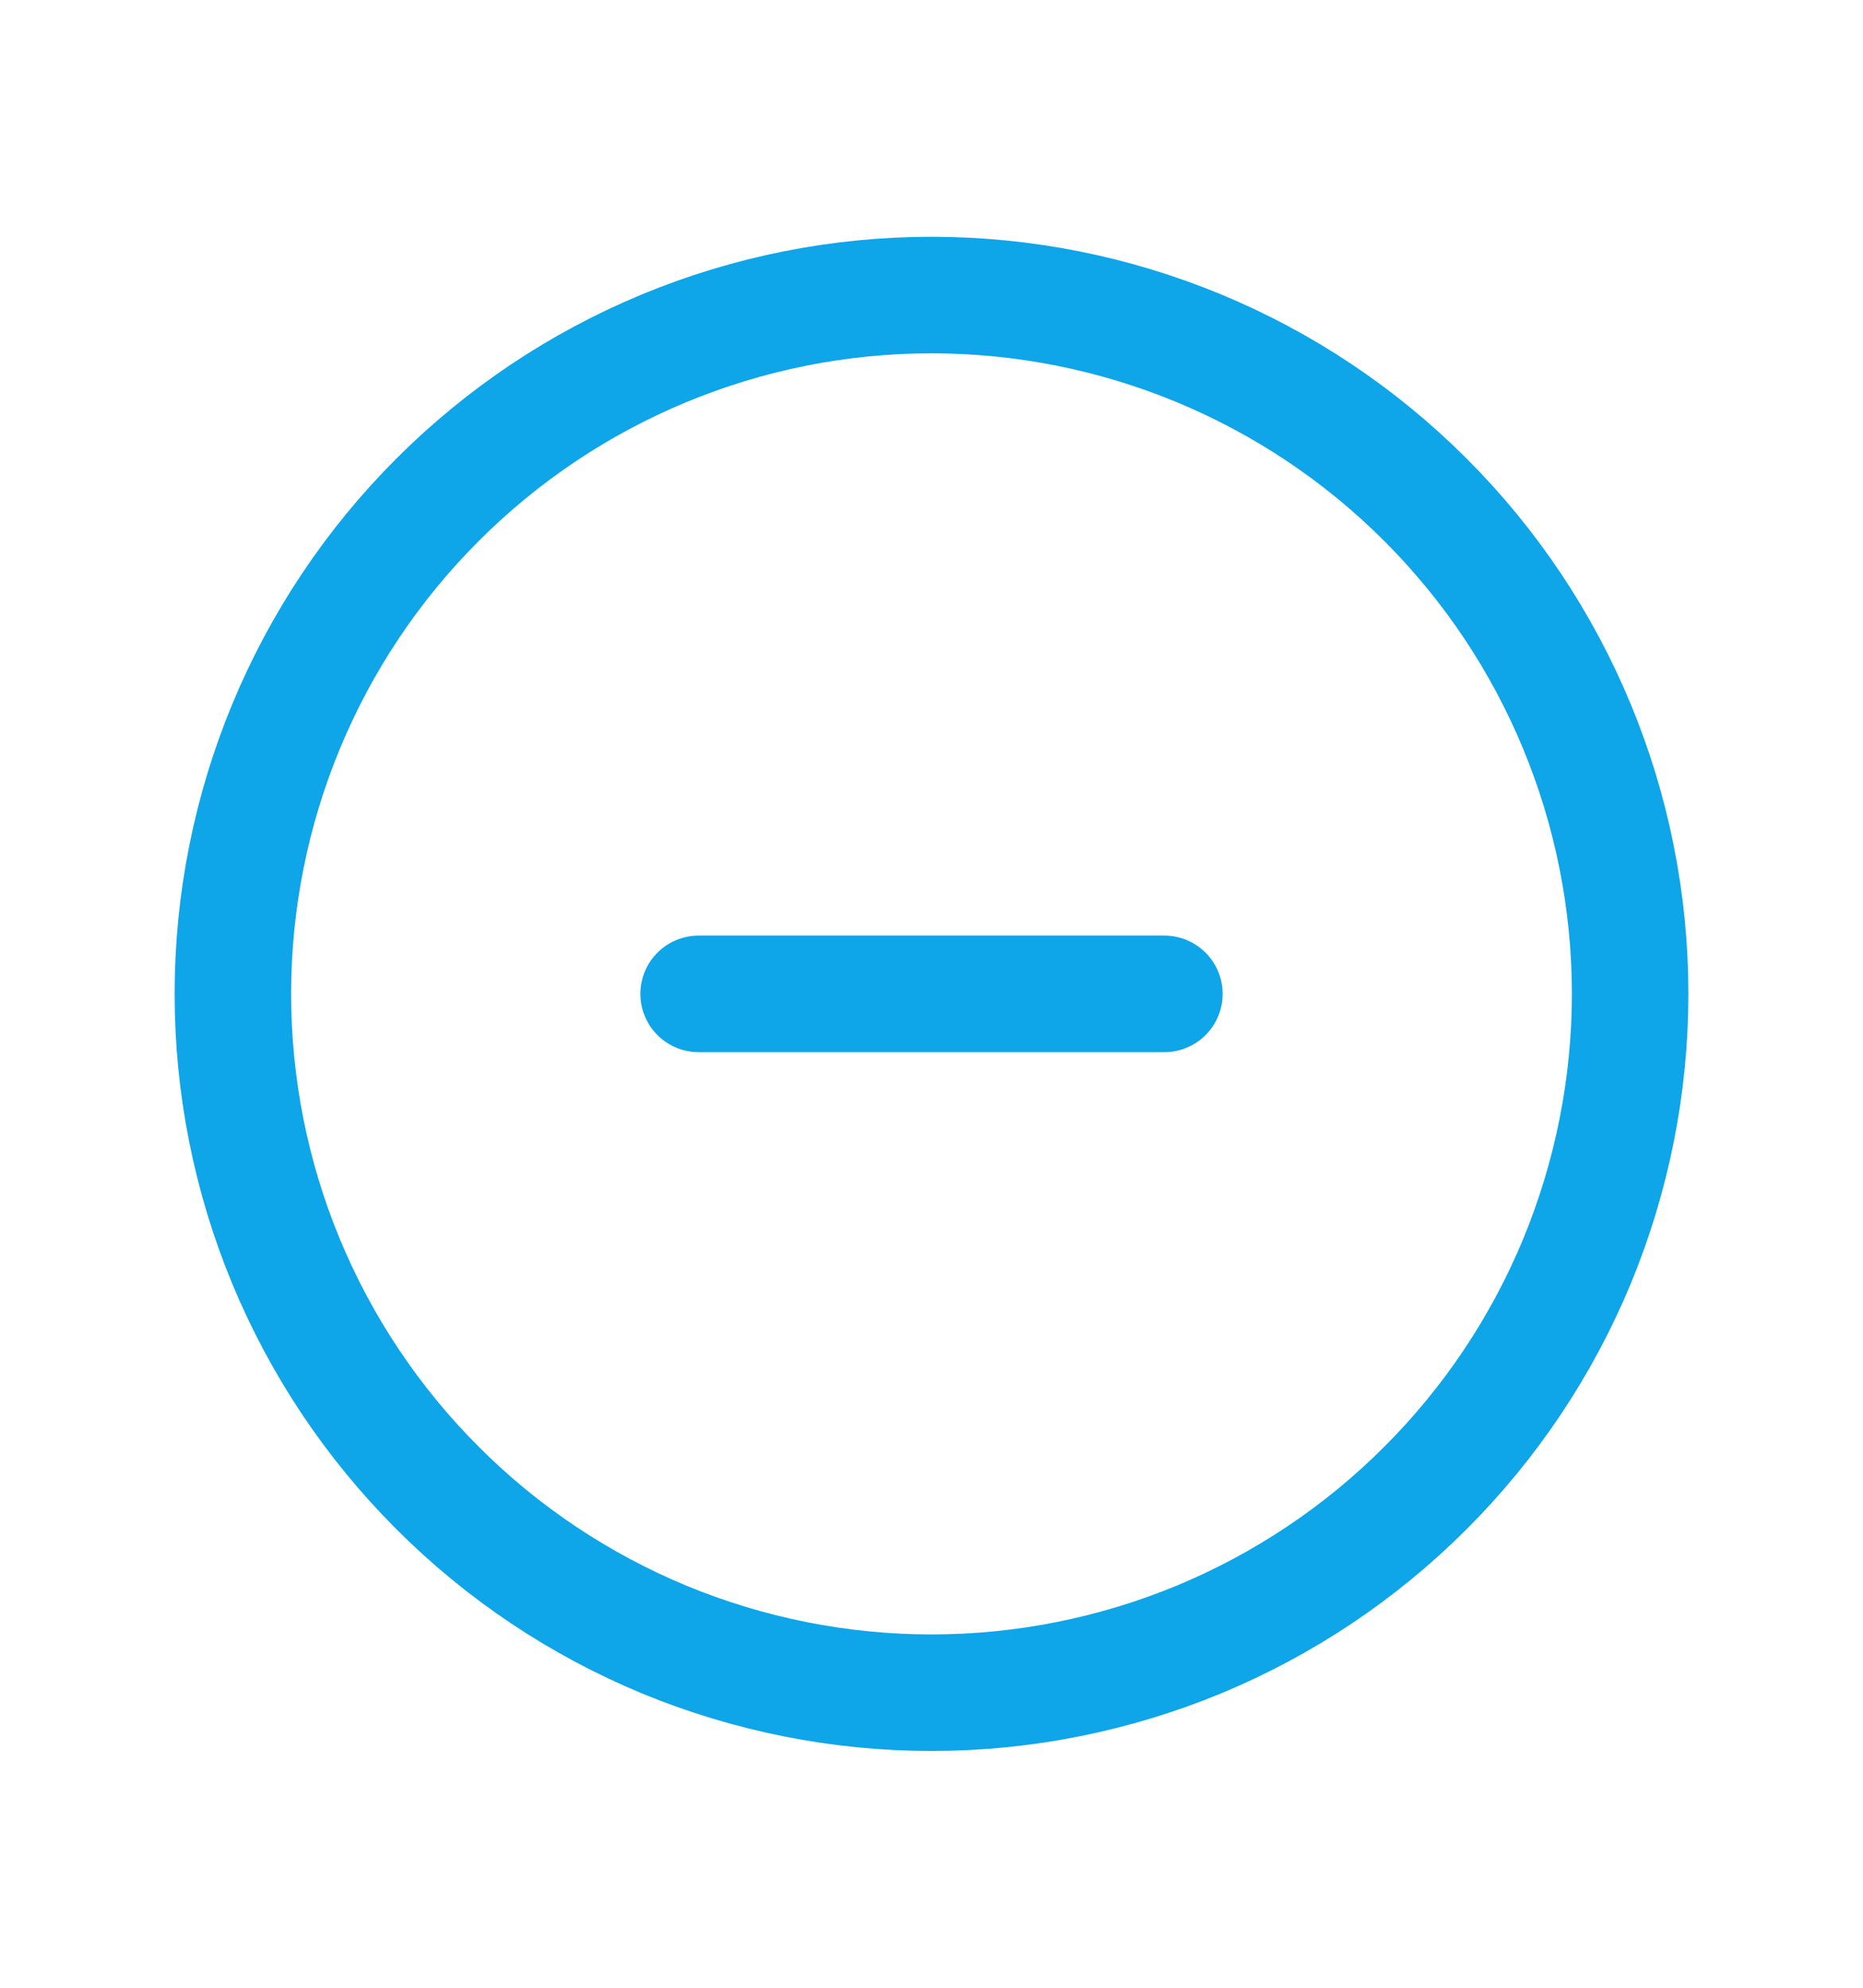 <svg width="15" height="16" viewBox="0 0 15 16" fill="none" xmlns="http://www.w3.org/2000/svg">
<path d="M9.375 8H5.625M13.125 8C13.125 8.739 12.979 9.47 12.697 10.153C12.414 10.835 12 11.455 11.477 11.977C10.955 12.5 10.335 12.914 9.653 13.197C8.97 13.479 8.239 13.625 7.5 13.625C6.761 13.625 6.03 13.479 5.347 13.197C4.665 12.914 4.045 12.5 3.523 11.977C3 11.455 2.586 10.835 2.303 10.153C2.02 9.47 1.875 8.739 1.875 8C1.875 6.508 2.468 5.077 3.523 4.023C4.577 2.968 6.008 2.375 7.5 2.375C8.992 2.375 10.423 2.968 11.477 4.023C12.532 5.077 13.125 6.508 13.125 8Z" stroke="#0EA5E9" stroke-width="0.938" stroke-linecap="round" stroke-linejoin="round"/>
</svg>
